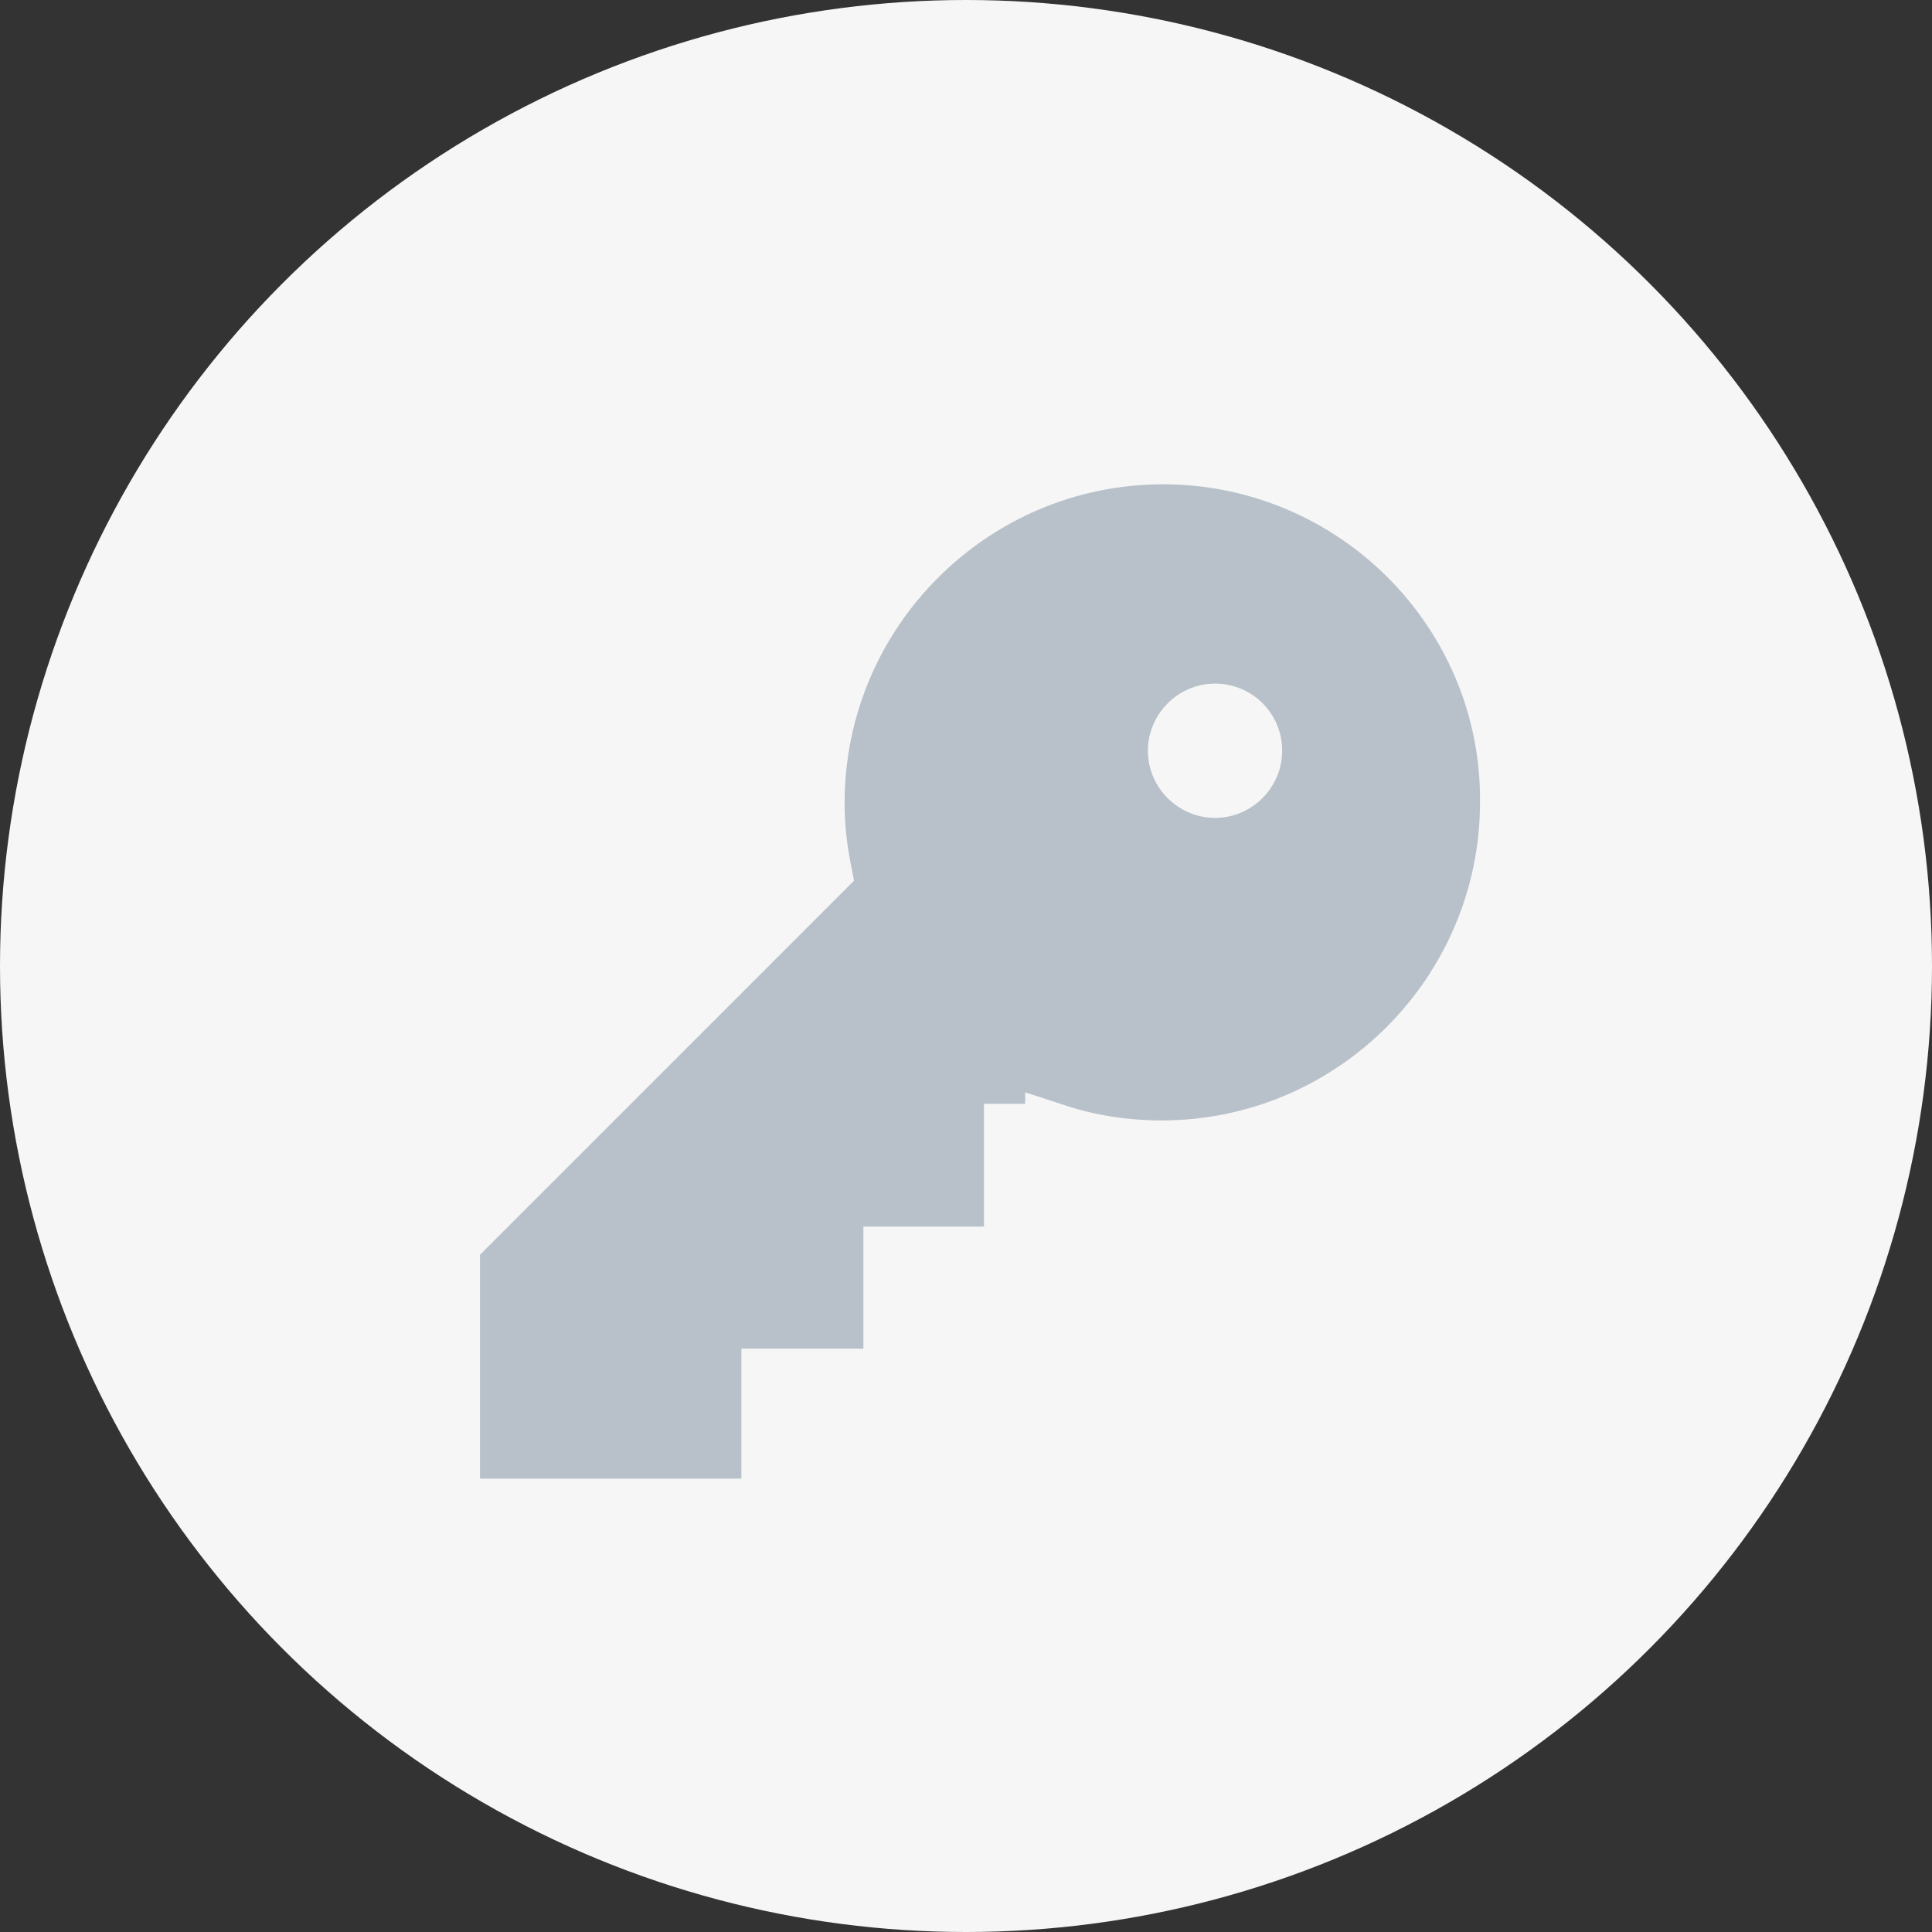 <?xml version="1.0" encoding="UTF-8"?>
<svg width="64px" height="64px" viewBox="0 0 64 64" version="1.1" xmlns="http://www.w3.org/2000/svg" xmlns:xlink="http://www.w3.org/1999/xlink">
    <rect x="0" y="0" width="64" height="64" fill="#333333" stroke="none"/>
    <title>编组 3</title>
    <g id="页面-1" stroke="none" stroke-width="1" fill="none" fill-rule="evenodd">
        <g id="建木自动化-密钥管理-详情" transform="translate(-604, -448)">
            <g id="编组-3备份-8" transform="translate(604, 448)">
                <circle id="椭圆形备份-7" fill="#F6F6F6" cx="32" cy="32" r="32"></circle>
                <g id="钥匙备份" opacity="0.498" transform="translate(11, 11)" fill-rule="nonzero">
                    <rect id="矩形" fill="#000000" opacity="0" x="0" y="0" width="43" height="43"></rect>
                    <path d="M27.528,5.043 C21.715,5.043 16.979,9.779 16.979,15.592 C16.979,16.286 17.051,16.979 17.194,17.673 L17.29,18.175 L4.9,30.566 L4.9,37.981 L13.559,37.981 L13.559,33.675 L17.601,33.675 L17.601,29.633 L21.596,29.633 L21.596,25.566 L22.959,25.566 L22.959,25.184 L24.203,25.59 C25.255,25.949 26.38,26.116 27.48,26.116 C33.292,26.116 38.028,21.38 38.028,15.568 C38.076,9.779 33.34,5.043 27.528,5.043 L27.528,5.043 Z M31.474,13.87 C31.474,15.09 30.47,16.094 29.25,16.094 C28.03,16.094 27.025,15.09 27.025,13.87 C27.025,12.65 28.03,11.645 29.25,11.645 C30.47,11.645 31.474,12.626 31.474,13.87 Z" id="形状" fill="#7B8C9C"></path>
                </g>
            </g>
        </g>
    </g>
</svg>